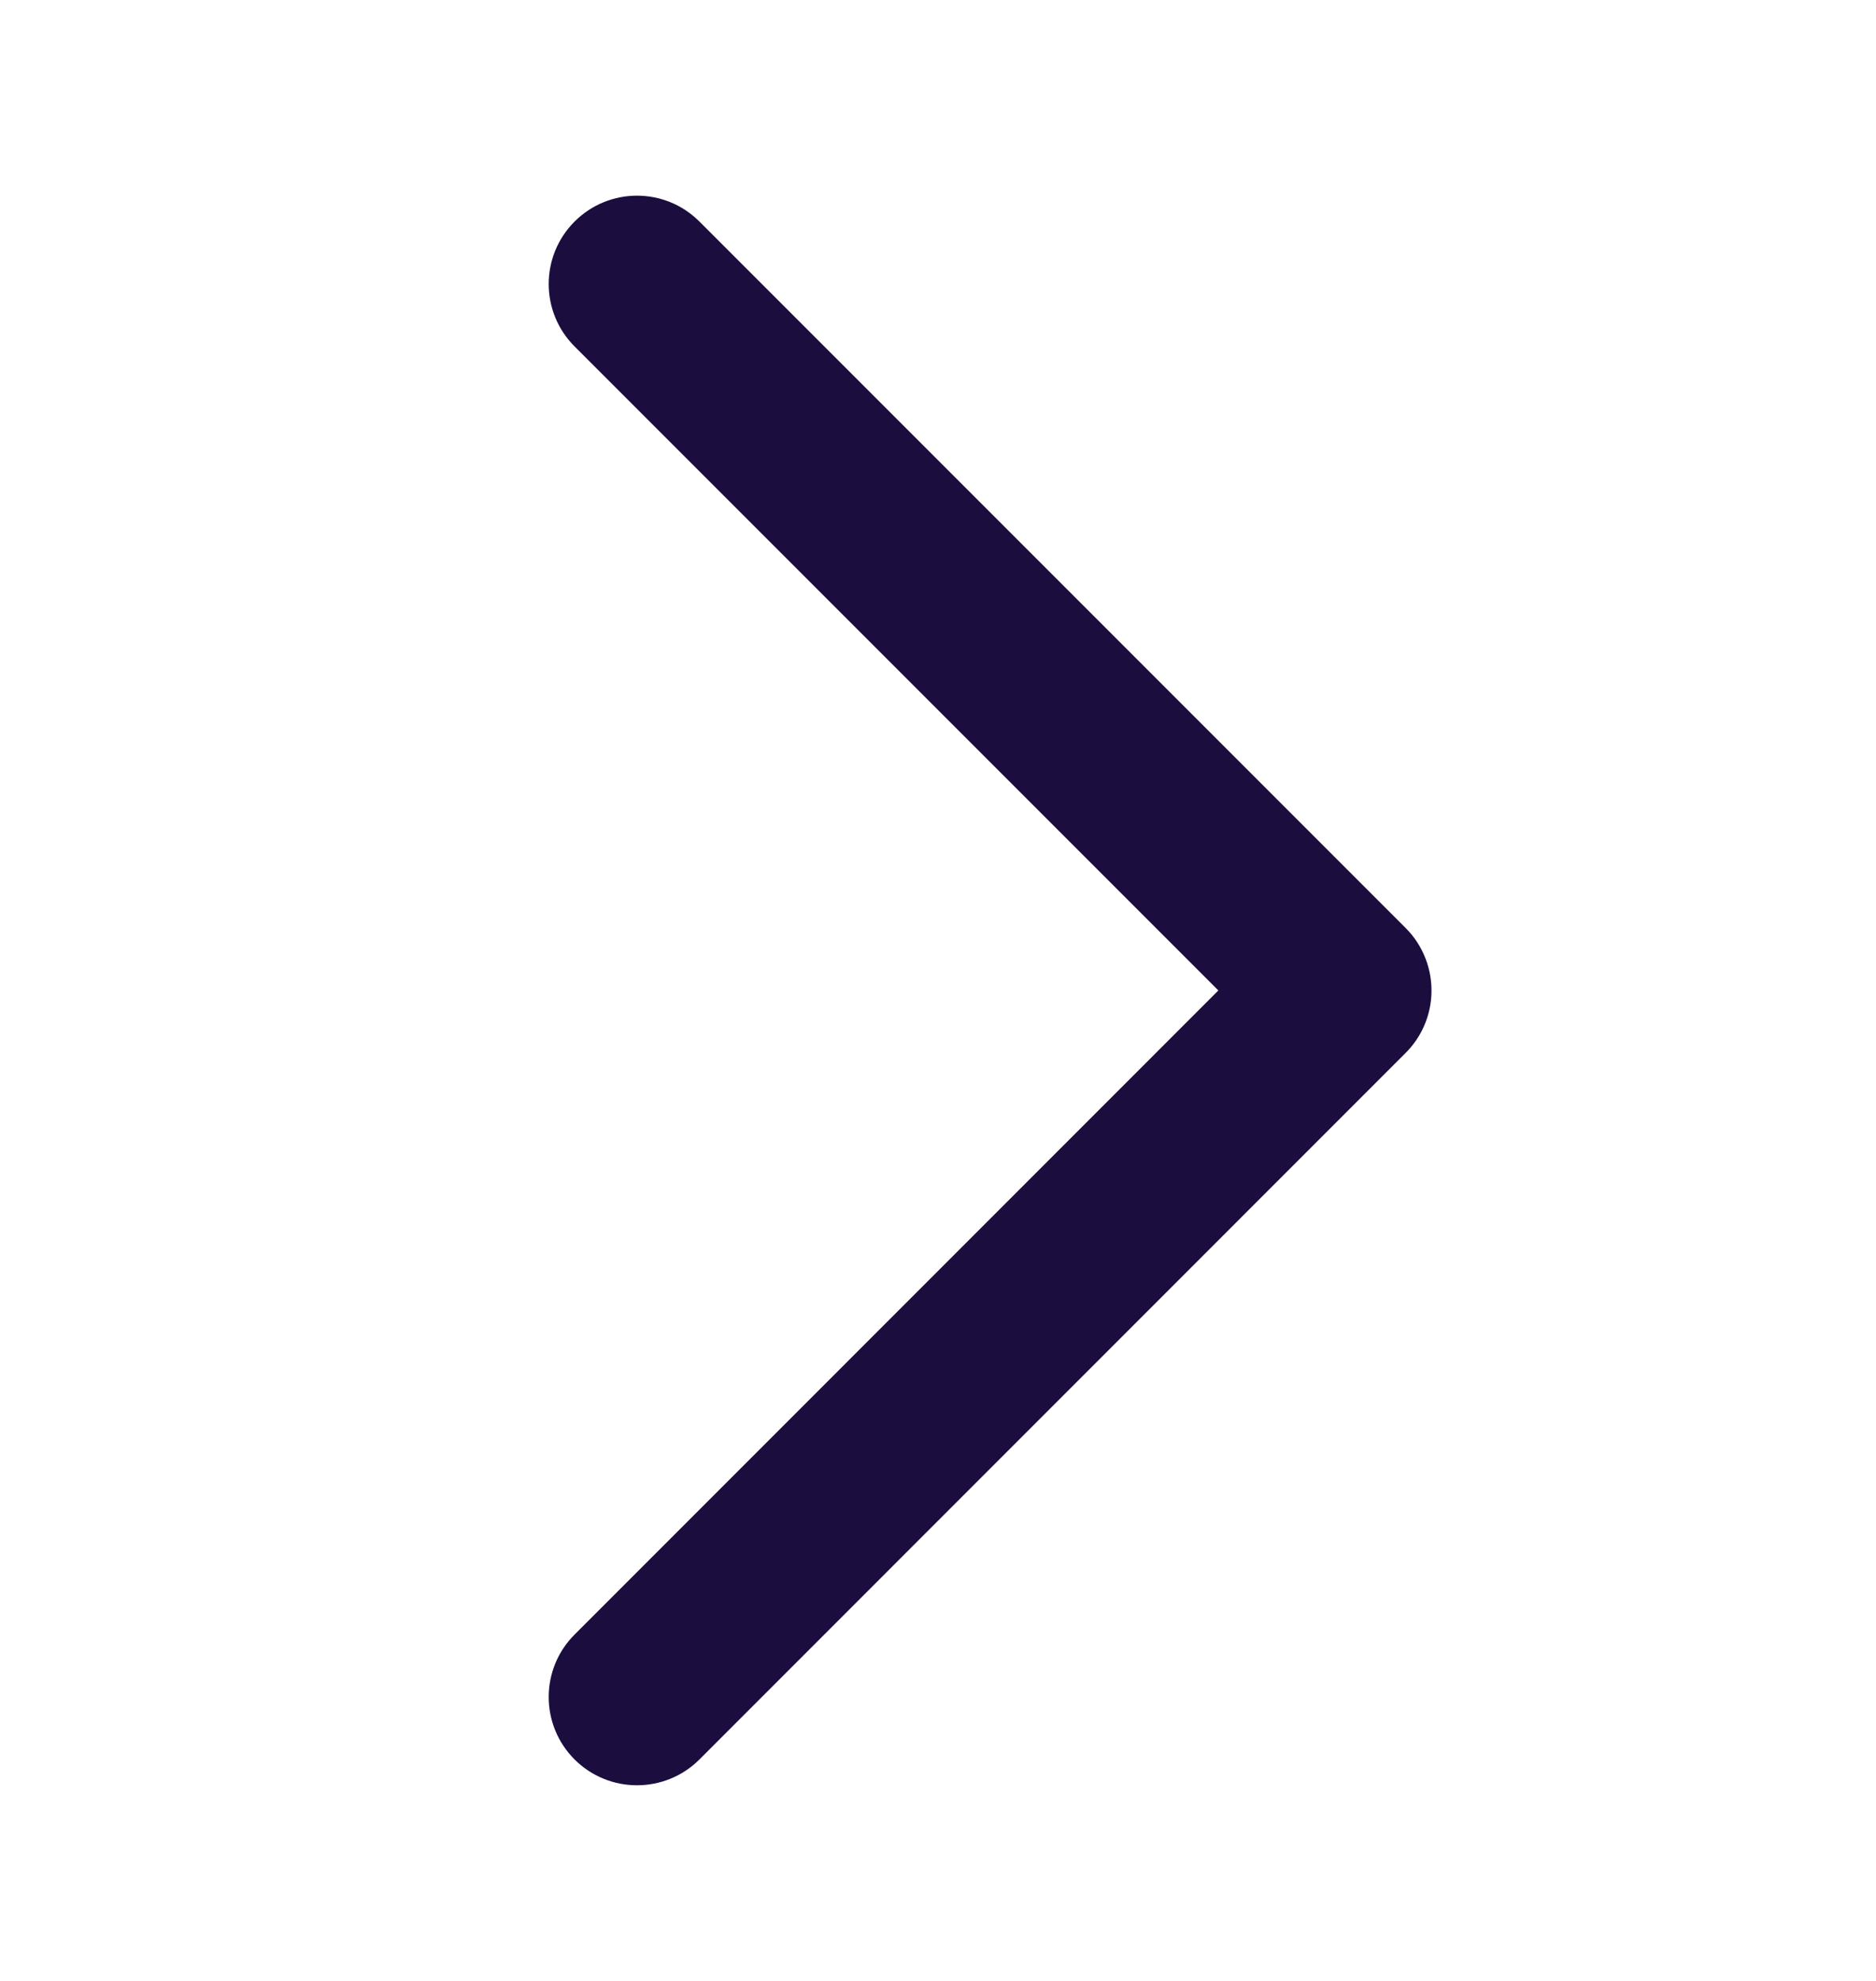 <svg width="18" height="19" viewBox="0 0 18 19" fill="none" xmlns="http://www.w3.org/2000/svg">
<path fill-rule="evenodd" clip-rule="evenodd" d="M5.513 15.678C5.182 16.009 5.182 16.545 5.513 16.876C5.844 17.206 6.38 17.206 6.711 16.876L13.487 10.099C13.735 9.851 13.797 9.488 13.673 9.182C13.632 9.08 13.57 8.984 13.487 8.901C13.487 8.901 13.487 8.901 13.487 8.901L6.711 2.125C6.38 1.794 5.844 1.794 5.513 2.125C5.182 2.456 5.182 2.992 5.513 3.323L11.69 9.5L5.513 15.678Z" fill="#1C0D3F"/>
</svg>
